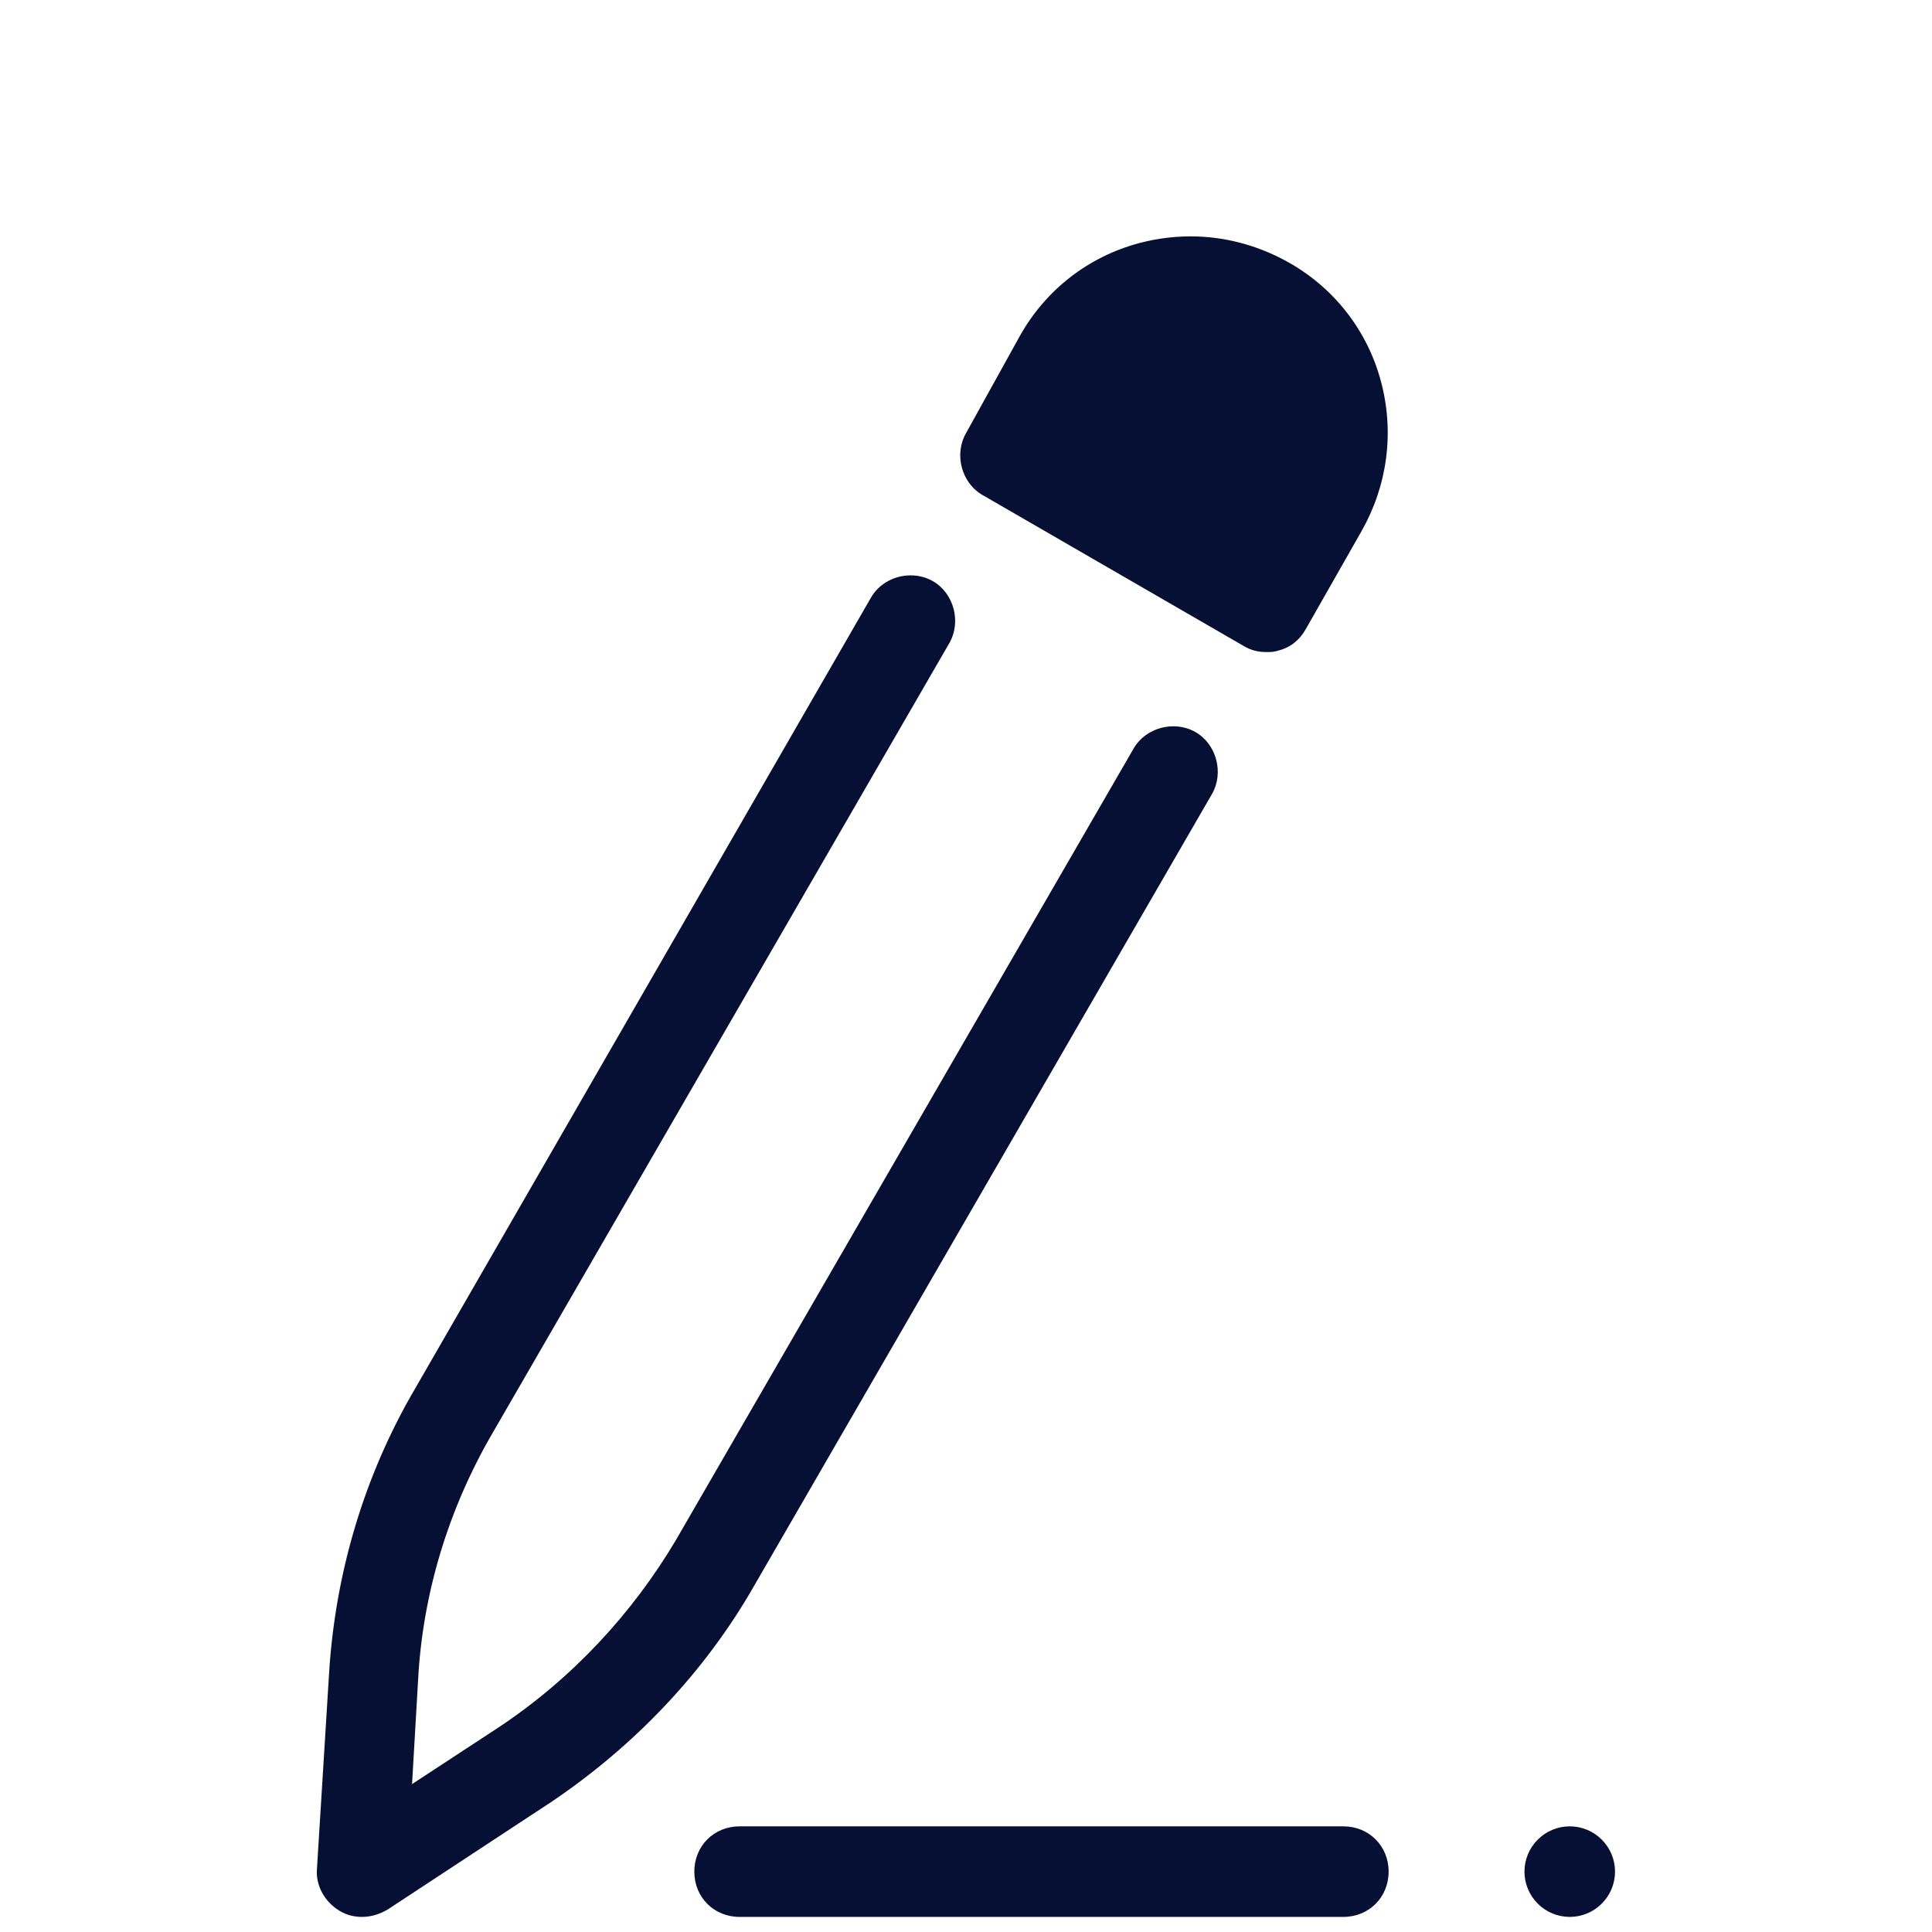 <svg width="32" height="32" viewBox="0 0 32 32" fill="none" xmlns="http://www.w3.org/2000/svg">
<path d="M19.834 3.917C19.516 3.906 19.194 3.941 18.875 4.025C18.025 4.25 17.325 4.8 16.9 5.55L16 7.175C15.8 7.525 15.925 8 16.275 8.2L20.6 10.7C20.725 10.775 20.85 10.8 20.975 10.8C21.05 10.8 21.1 10.8 21.175 10.775C21.375 10.725 21.525 10.6 21.625 10.425L22.55 8.8C22.975 8.05 23.1 7.175 22.875 6.325C22.65 5.475 22.1 4.775 21.35 4.35C20.881 4.085 20.364 3.936 19.834 3.917ZM15.024 9.532C14.782 9.55 14.55 9.681 14.425 9.9L6.875 23C6.025 24.45 5.55 26.075 5.45 27.725L5.25 30.95C5.225 31.225 5.375 31.5 5.625 31.65C5.75 31.725 5.875 31.75 6 31.75C6.15 31.75 6.3 31.7 6.425 31.625L9.125 29.85C10.5 28.925 11.675 27.7 12.5 26.25L20.075 13.15C20.275 12.8 20.15 12.325 19.8 12.125C19.45 11.925 18.975 12.05 18.775 12.4L11.2 25.5C10.475 26.725 9.475 27.8 8.275 28.6L6.825 29.55L6.925 27.825C7 26.4 7.425 25 8.15 23.75L15.725 10.65C15.925 10.3 15.8 9.825 15.45 9.625C15.319 9.55 15.17 9.521 15.024 9.532ZM12.25 30.25C11.825 30.25 11.5 30.575 11.5 31C11.5 31.425 11.825 31.75 12.25 31.75H22.25C22.675 31.75 23 31.425 23 31C23 30.575 22.675 30.25 22.25 30.25H12.25ZM26 30.25C25.801 30.25 25.61 30.329 25.47 30.47C25.329 30.61 25.25 30.801 25.25 31C25.25 31.199 25.329 31.39 25.47 31.53C25.61 31.671 25.801 31.75 26 31.75C26.199 31.75 26.39 31.671 26.53 31.53C26.671 31.39 26.75 31.199 26.75 31C26.75 30.801 26.671 30.61 26.53 30.47C26.39 30.329 26.199 30.25 26 30.25V30.25Z" fill="#051034"/>
</svg>
